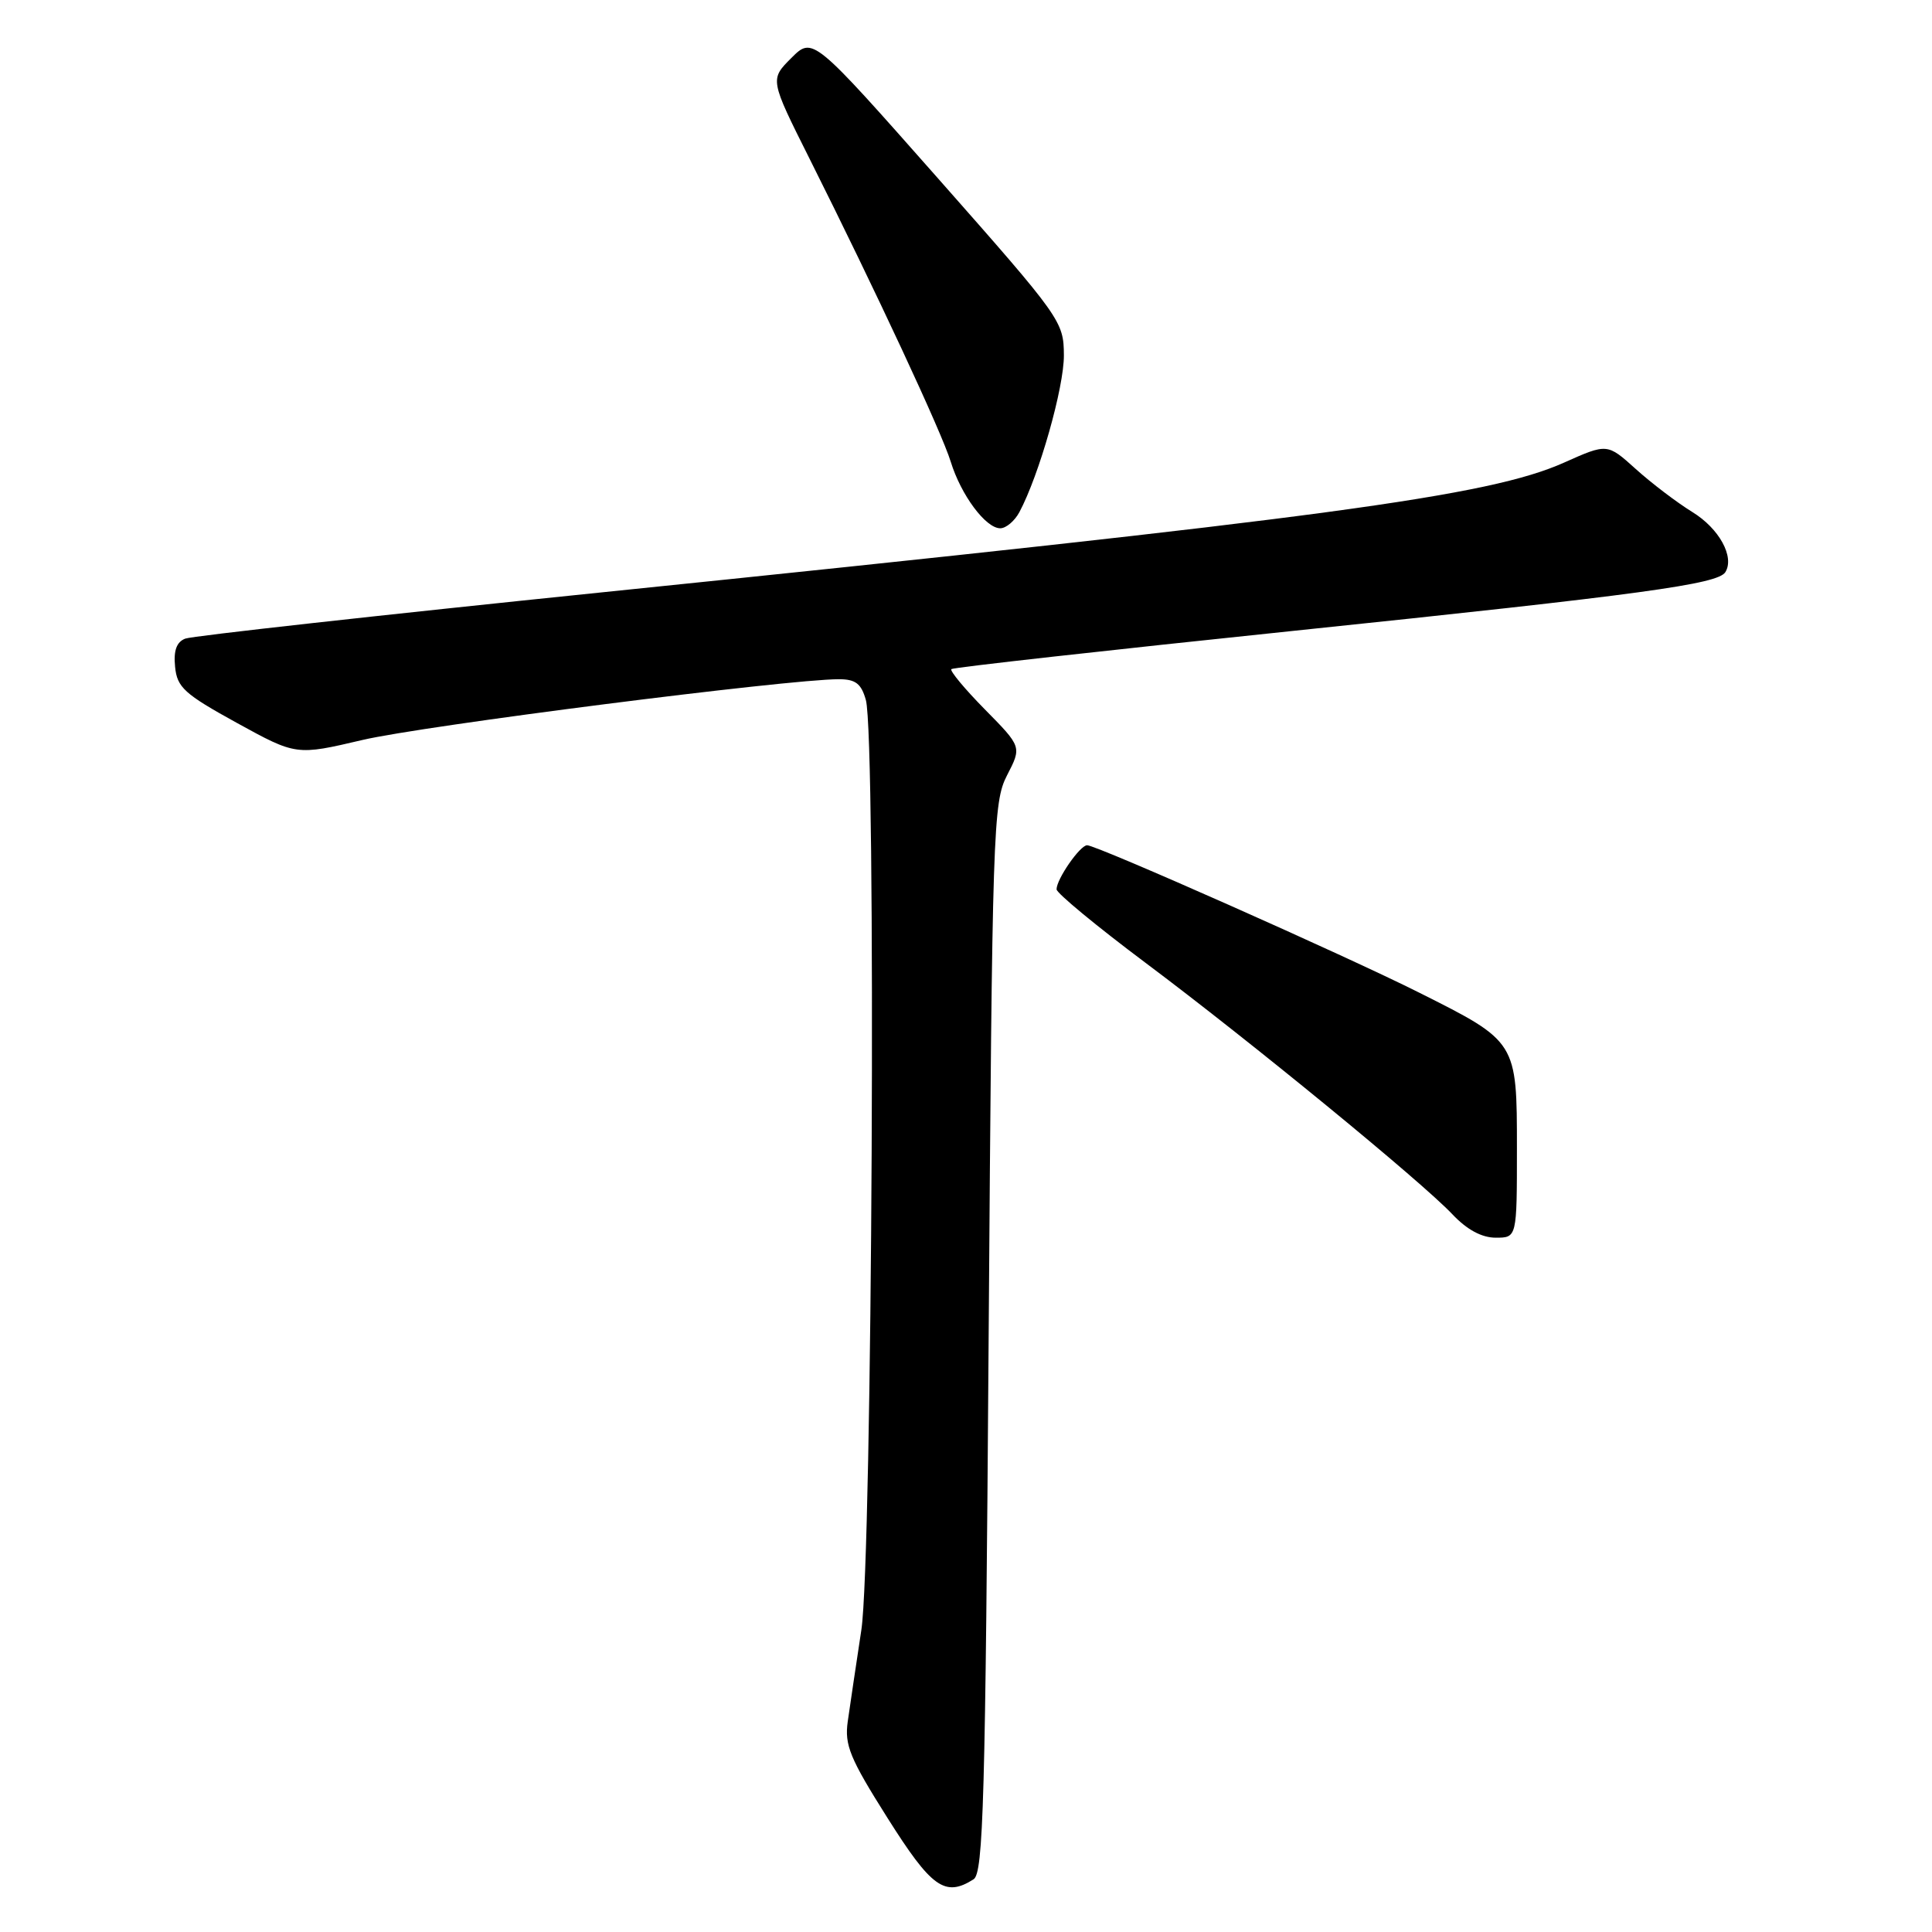 <?xml version="1.0" encoding="UTF-8" standalone="no"?>
<!DOCTYPE svg PUBLIC "-//W3C//DTD SVG 1.1//EN" "http://www.w3.org/Graphics/SVG/1.1/DTD/svg11.dtd" >
<svg xmlns="http://www.w3.org/2000/svg" xmlns:xlink="http://www.w3.org/1999/xlink" version="1.1" viewBox="0 0 256 256">
 <g >
 <path fill="currentColor"
d=" M 129.00 249.02 C 130.30 248.20 130.57 238.75 131.00 177.29 C 131.48 109.68 131.59 106.33 133.44 102.73 C 135.39 98.96 135.39 98.96 130.50 94.00 C 127.82 91.28 125.82 88.87 126.06 88.66 C 126.30 88.44 146.75 86.16 171.50 83.58 C 217.68 78.77 227.63 77.41 228.62 75.81 C 229.86 73.79 227.81 70.04 224.25 67.85 C 222.19 66.58 218.81 64.01 216.74 62.14 C 212.97 58.74 212.97 58.74 207.24 61.30 C 197.31 65.74 175.91 68.62 79.85 78.48 C 50.34 81.51 25.46 84.27 24.55 84.62 C 23.40 85.06 22.98 86.20 23.20 88.35 C 23.46 91.08 24.43 91.96 31.37 95.78 C 39.25 100.11 39.25 100.11 48.03 98.05 C 56.02 96.17 104.41 90.00 111.14 90.00 C 113.37 90.00 114.12 90.58 114.73 92.75 C 116.12 97.70 115.59 206.49 114.13 216.00 C 113.42 220.68 112.61 226.13 112.33 228.11 C 111.89 231.23 112.61 232.99 117.58 240.86 C 123.43 250.14 125.21 251.42 129.00 249.02 Z  M 201.00 152.19 C 201.00 138.02 201.01 138.03 188.11 131.56 C 178.35 126.65 145.33 112.00 144.05 112.00 C 143.11 112.00 140.00 116.48 140.00 117.84 C 140.00 118.34 145.29 122.71 151.75 127.55 C 165.71 138.00 188.30 156.52 192.44 160.89 C 194.37 162.94 196.34 164.00 198.19 164.00 C 201.00 164.00 201.00 164.00 201.00 152.19 Z  M 135.07 67.87 C 137.69 62.97 141.00 51.32 140.97 47.07 C 140.95 42.59 140.61 42.12 124.32 23.67 C 107.69 4.85 107.69 4.85 104.85 7.69 C 102.01 10.53 102.01 10.53 107.26 21.01 C 116.10 38.66 124.79 57.30 125.98 61.19 C 127.34 65.60 130.61 70.00 132.54 70.00 C 133.30 70.00 134.44 69.04 135.07 67.87 Z "/>
</g>
</svg>
